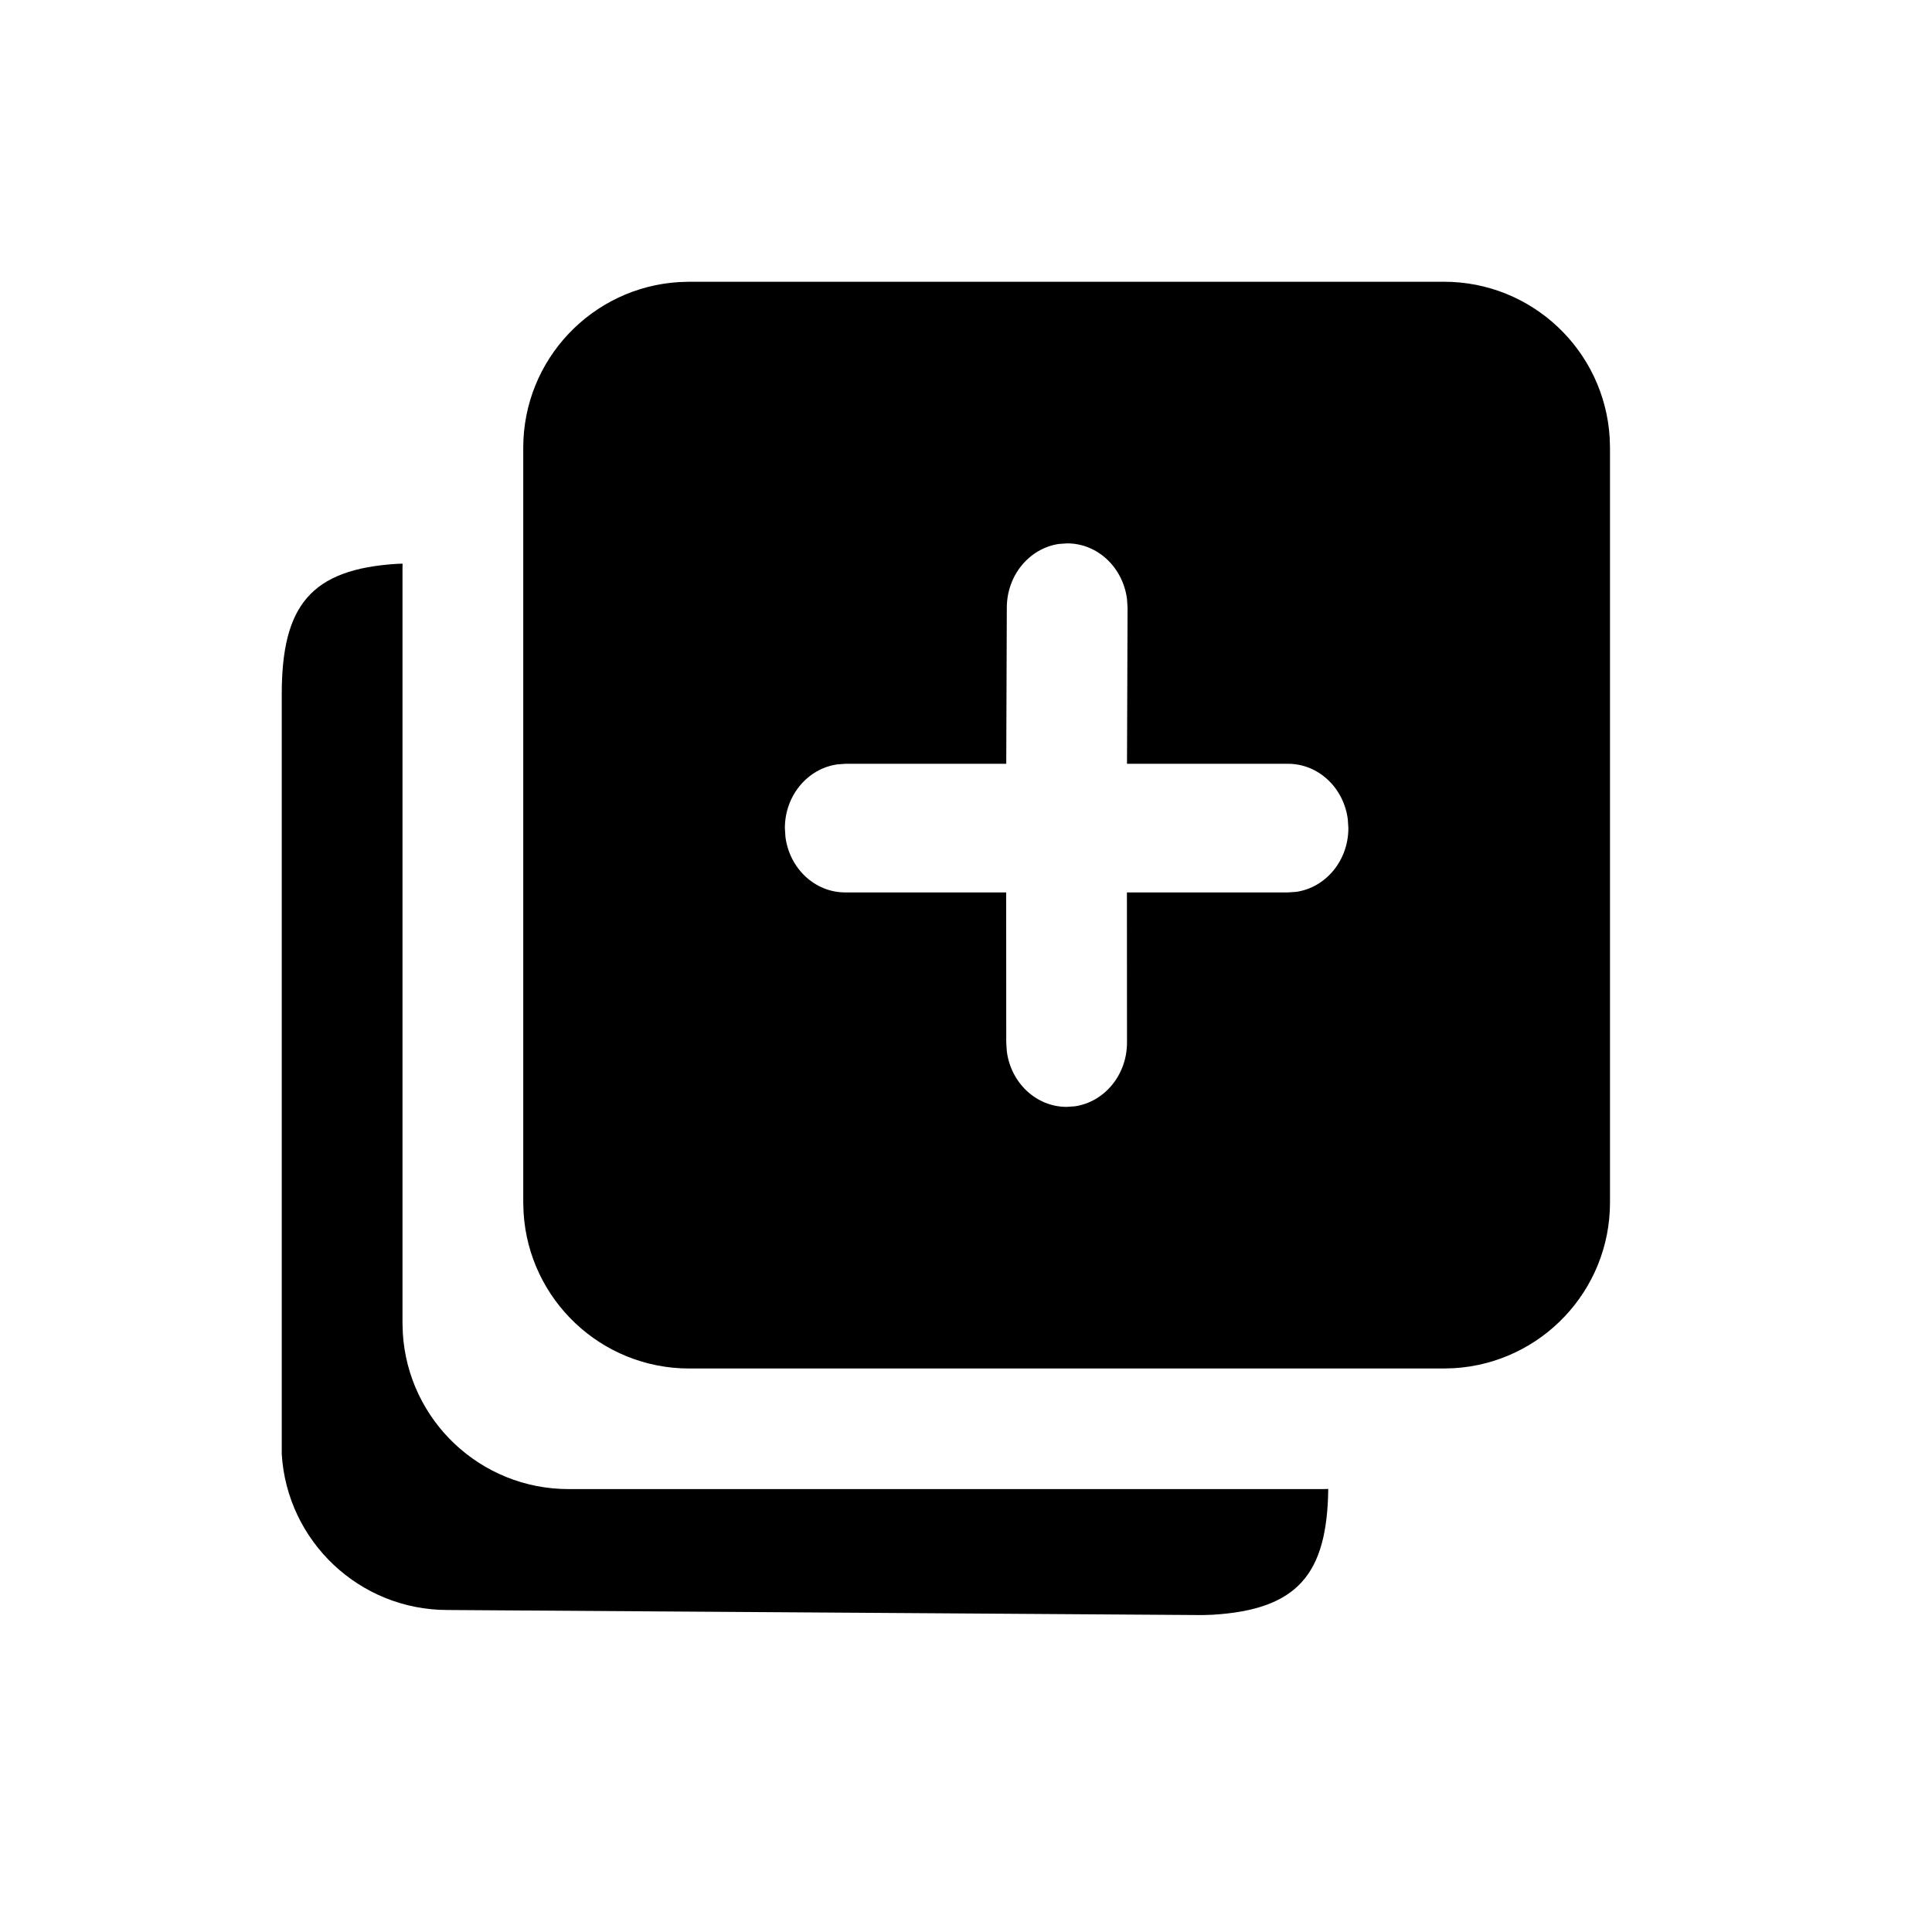 <svg width="24" height="24" viewBox="0 0 24 24" xmlns="http://www.w3.org/2000/svg">
<path fill-rule="evenodd" clip-rule="evenodd" d="M19.996 5.437C19.931 4.356 19.034 3.5 17.938 3.5H8.562L8.437 3.504C7.356 3.569 6.5 4.466 6.5 5.562V14.938L6.504 15.063C6.569 16.144 7.466 17 8.562 17H17.938L18.063 16.996C19.144 16.931 20 16.034 20 14.938V5.562L19.996 5.437ZM13.155 6.757L13.257 6.75C13.637 6.75 13.95 7.051 14 7.441L14.007 7.549L14 9.488L16 9.488C16.38 9.488 16.694 9.789 16.743 10.179L16.75 10.287C16.75 10.692 16.468 11.026 16.102 11.079L16 11.086L13.999 11.086L14 12.951C14 13.355 13.718 13.69 13.352 13.743L13.25 13.75C12.87 13.75 12.556 13.449 12.507 13.059L12.5 12.951L12.499 11.086L10.5 11.086C10.12 11.086 9.807 10.786 9.757 10.396L9.75 10.287C9.75 9.883 10.032 9.549 10.398 9.496L10.5 9.488L12.5 9.488L12.507 7.549C12.507 7.145 12.789 6.81 13.155 6.757Z"/>
<path d="M5.001 7.002L4.937 7.004C3.856 7.069 3.5 7.528 3.5 8.625V18.063C3.565 19.143 4.462 20 5.559 20L14.938 20.063L15.063 20.059C16.124 19.995 16.487 19.551 16.5 18.496L16.438 18.498H7.063C5.966 18.498 5.069 17.642 5.004 16.561L5 16.436V7.061C5 7.041 5 7.021 5.001 7.002Z"/>
</svg>
